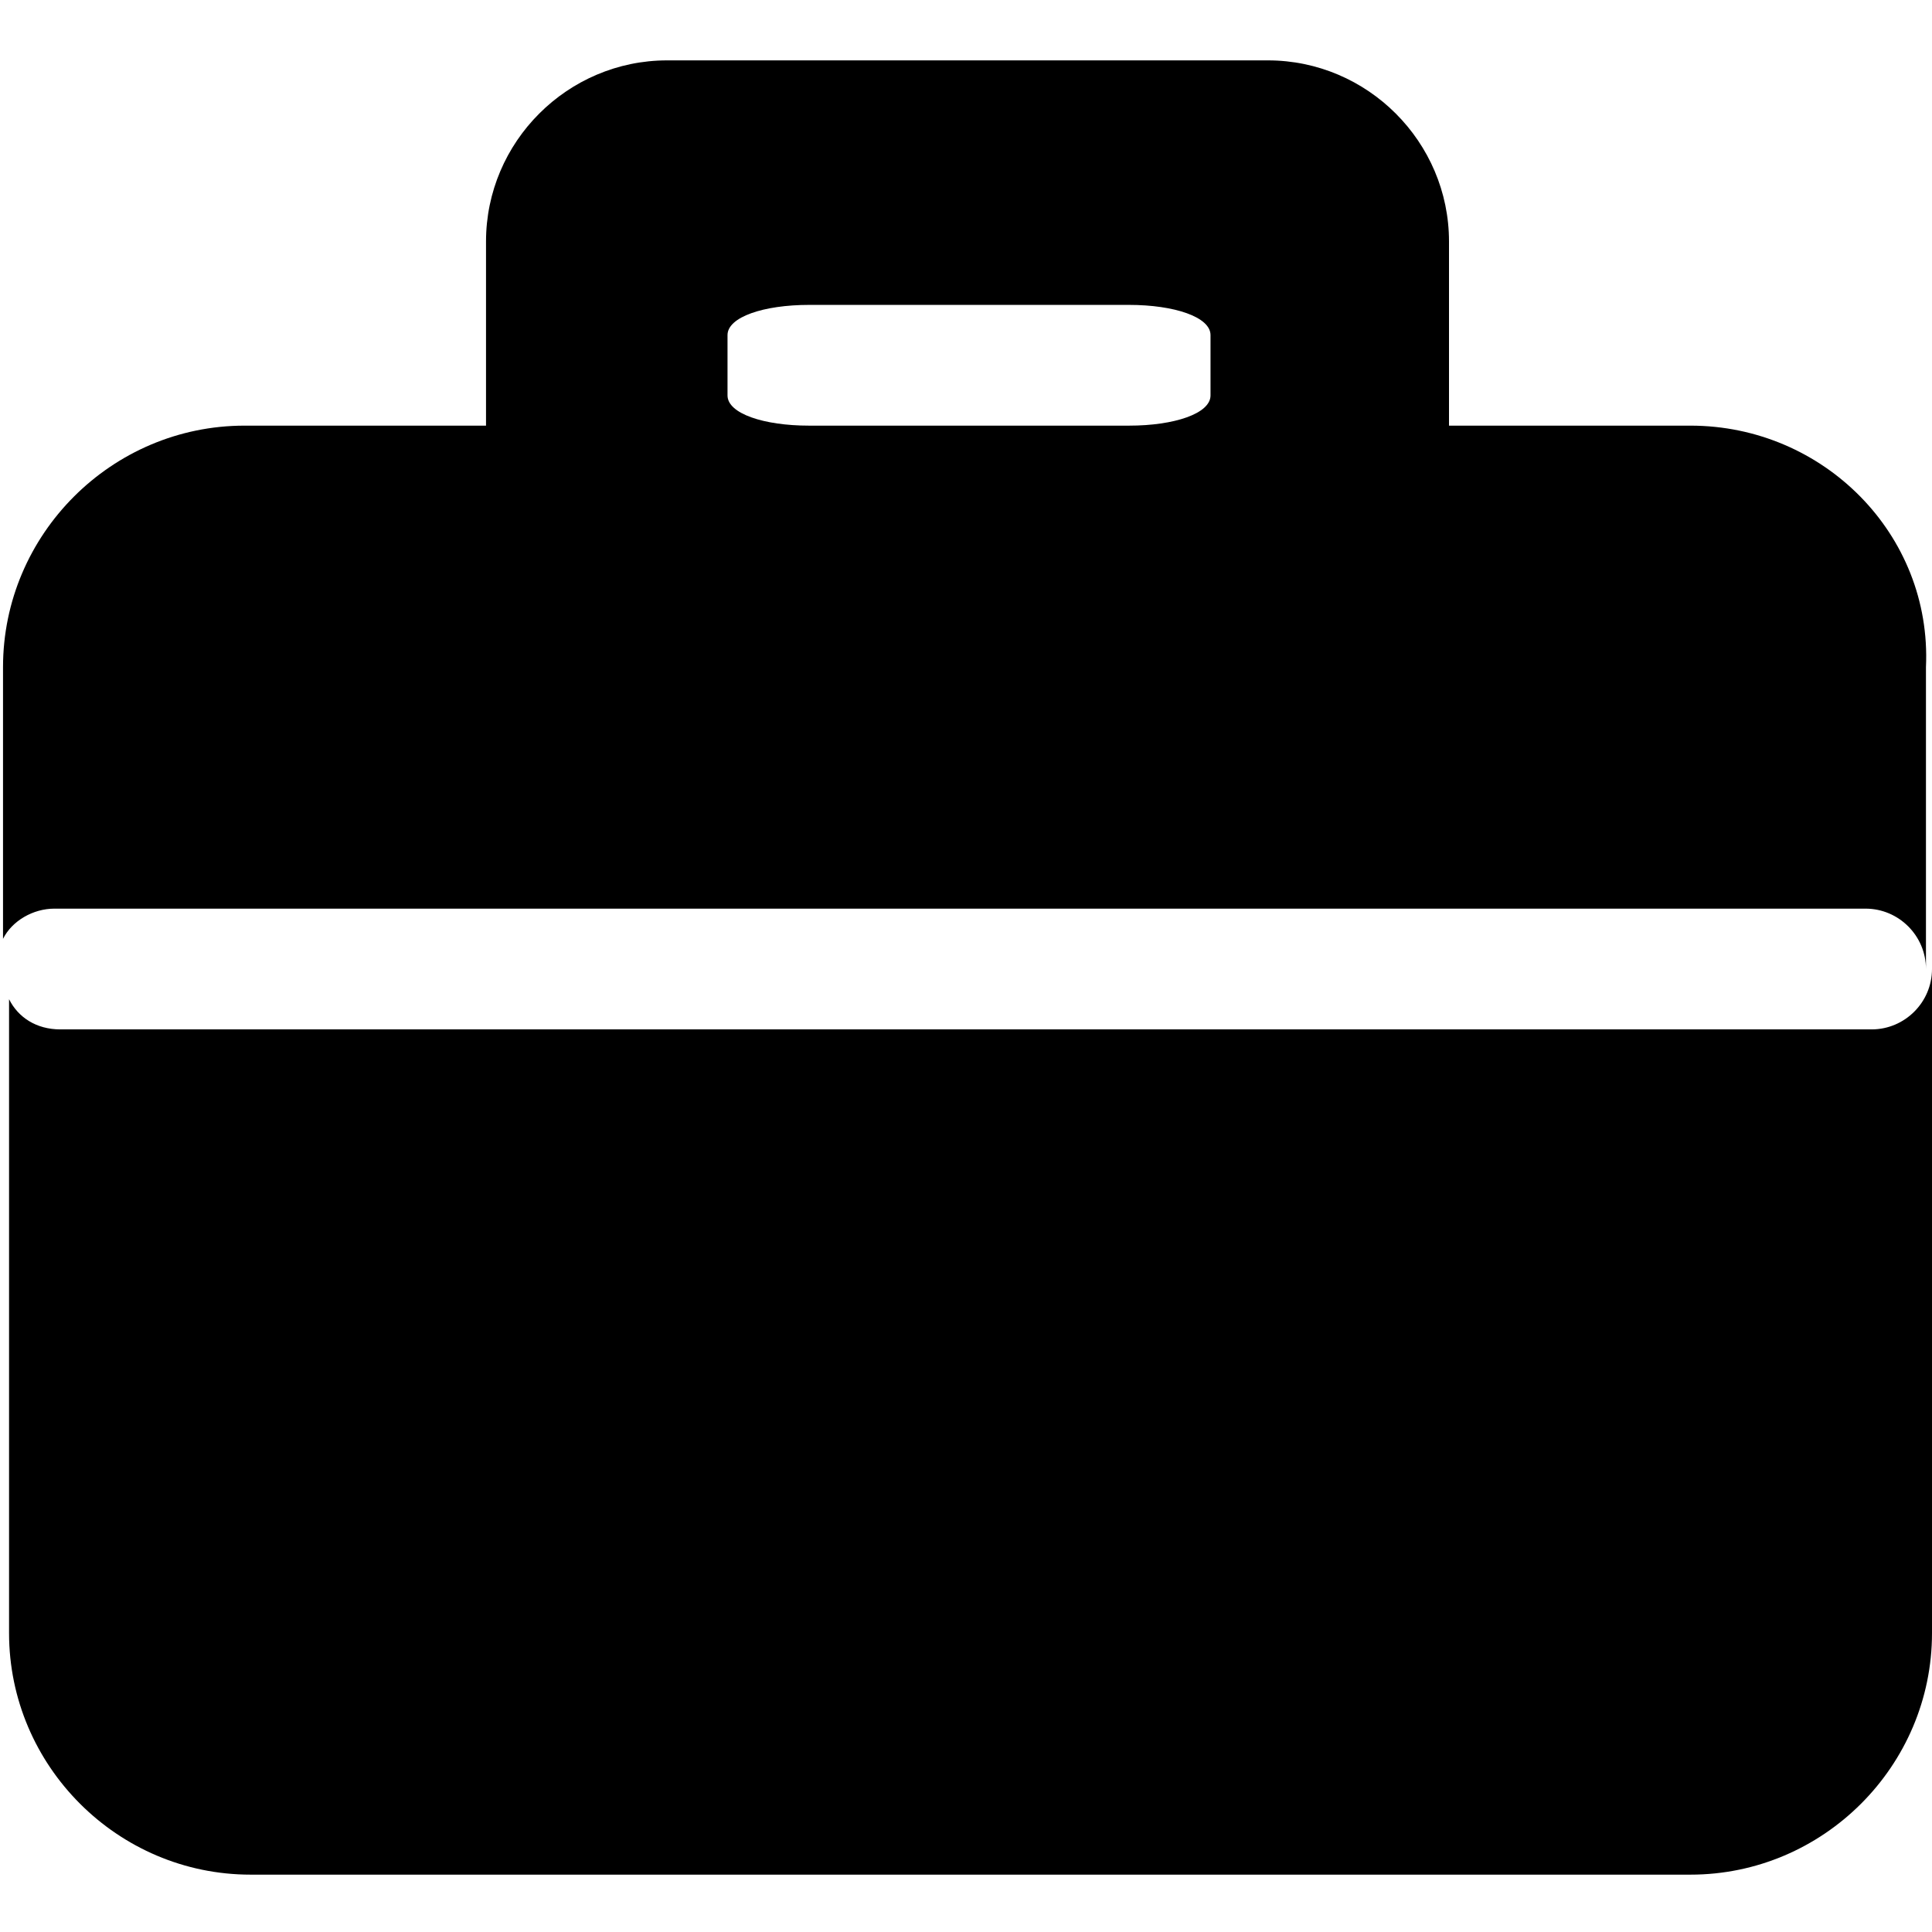 <svg xmlns="http://www.w3.org/2000/svg" width="64" height="64" viewBox="0 0 64 64"><path d="M62 34.1H2c-.8 0-1.4-.4-1.7-1v21c0 4.4 3.6 8 8 8H56c4.4 0 8-3.6 8-8v-22c0 1.1-.9 2-2 2zm-6-20h-8V8c0-3.3-2.7-6-6-6H22.1c-3.3 0-6 2.7-6 6v6.1h-8c-4.4 0-8 3.6-8 8v9c.3-.6 1-1 1.7-1h60c1.1 0 2 .9 2 2v-10c.2-4.4-3.4-8-7.8-8zm-15.9-1c0 .6-1.2 1-2.7 1H26.8c-1.5 0-2.7-.4-2.7-1v-2c0-.6 1.2-1 2.7-1h10.6c1.5 0 2.7.4 2.7 1v2z" fill-rule="evenodd" clip-rule="evenodd"/></svg>
